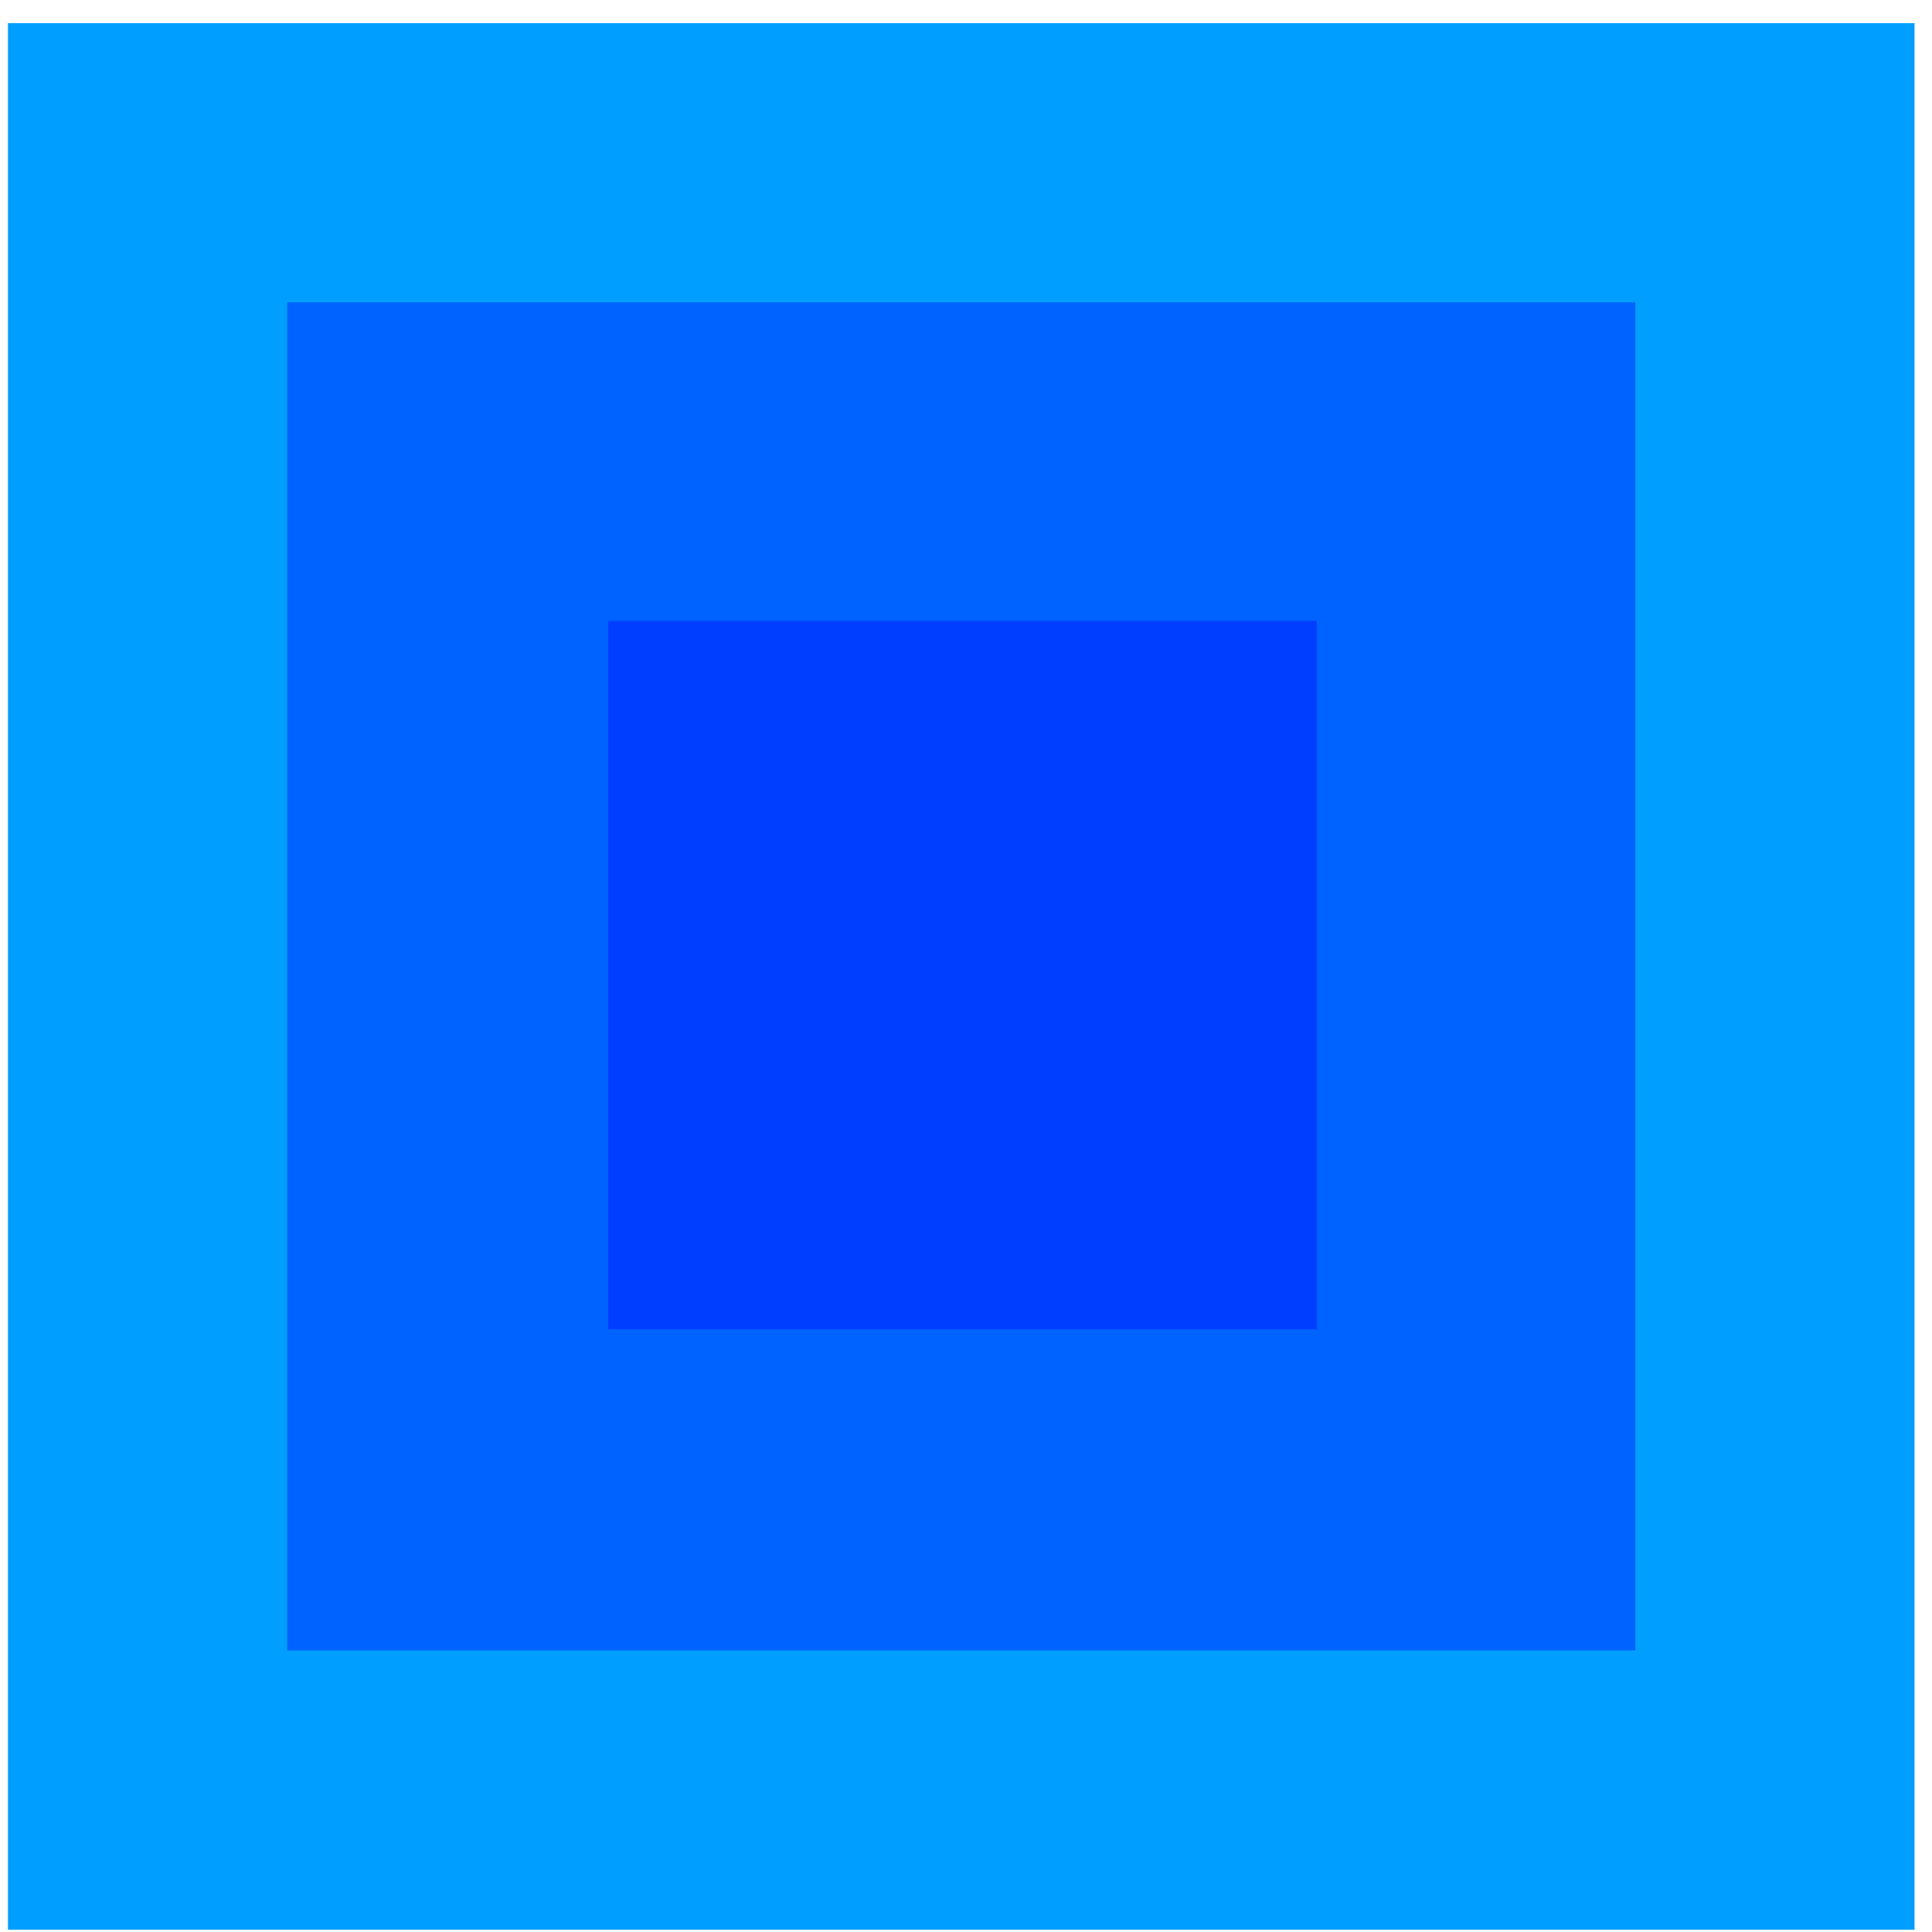 <svg fill="none" xmlns="http://www.w3.org/2000/svg" viewBox="0 0 76 76">
  <path fill="#009FFF" d="M.313.91h75v75h-75z" />
  <path fill="#0063FF" d="M11.297 11.893H64.33v53.033H11.297z" />
  <path fill="#003EFF" d="M23.929 24.424h27.869v27.869H23.929z" />
</svg>
